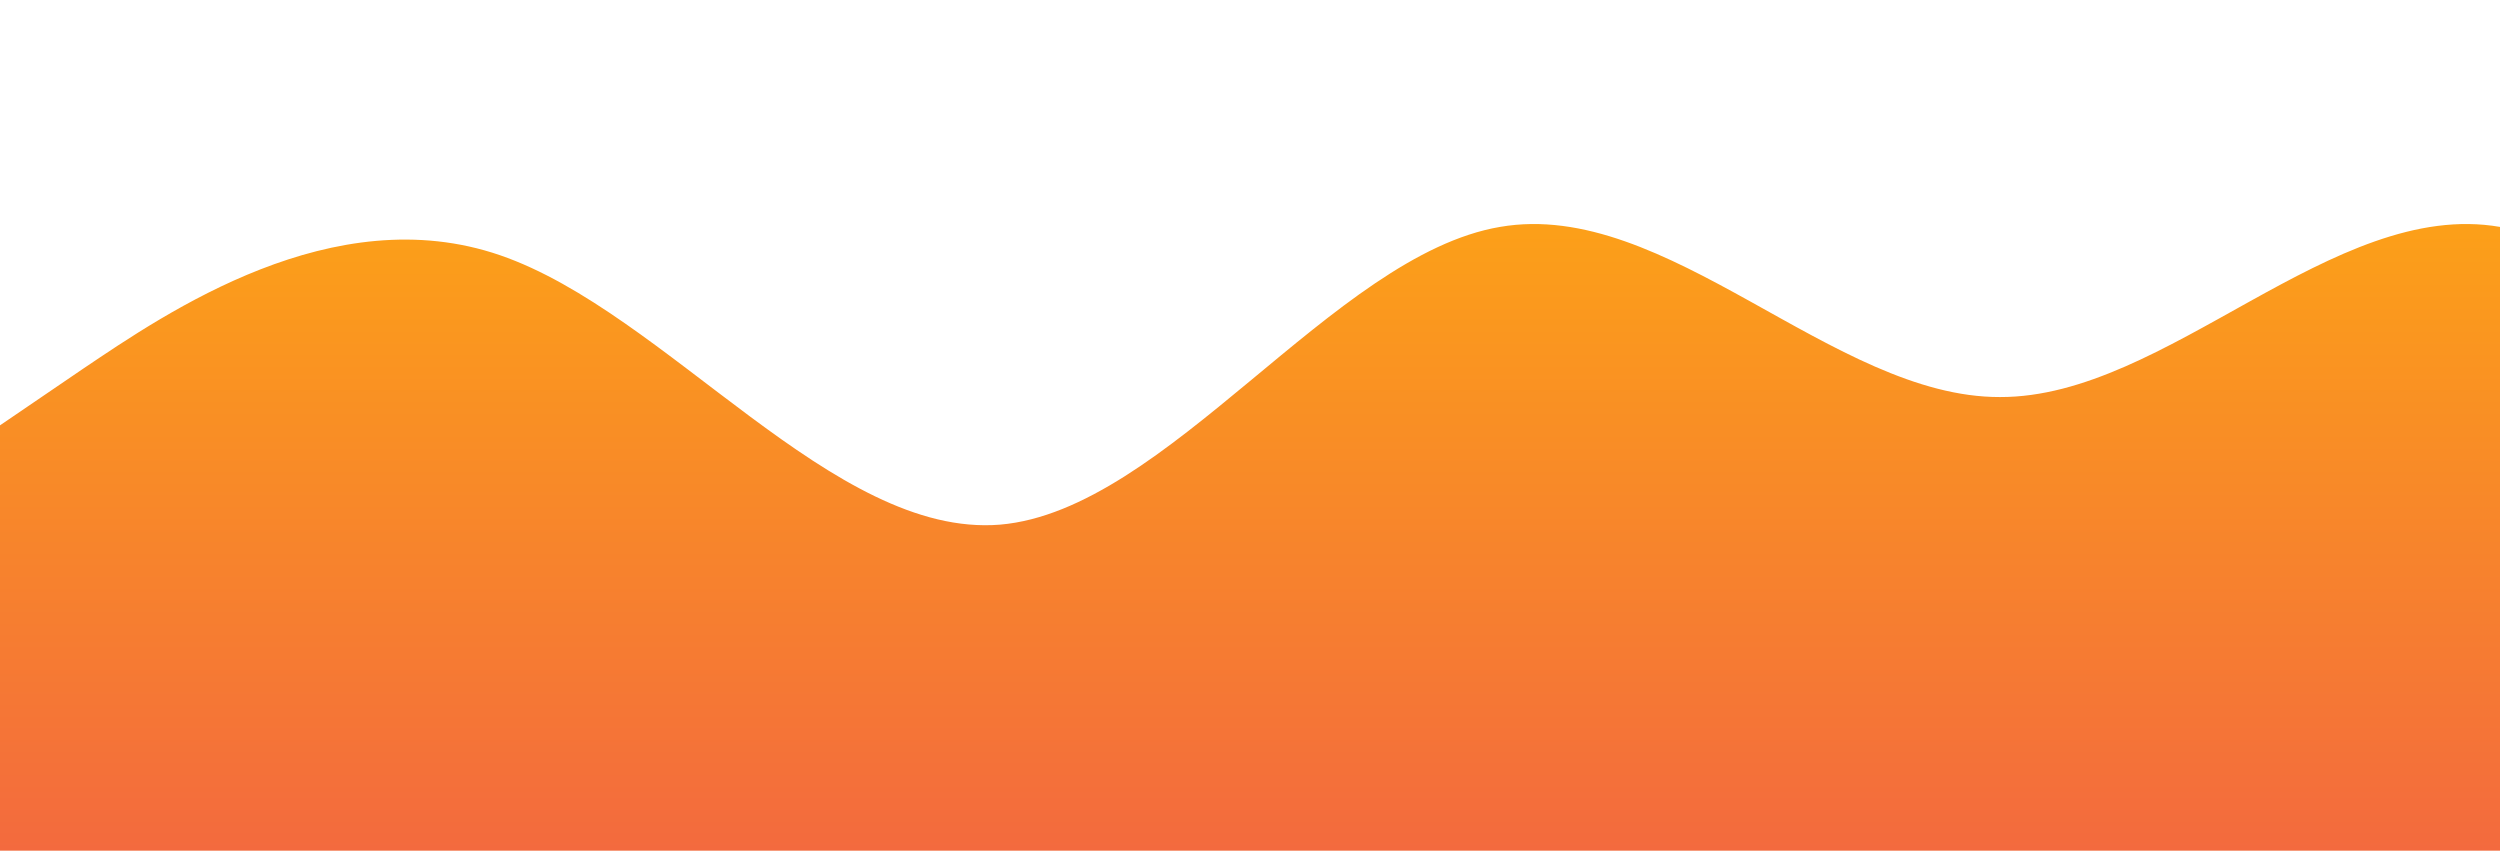<?xml version="1.0" standalone="no"?>
<svg xmlns:xlink="http://www.w3.org/1999/xlink" id="wave" style="transform:rotate(0deg); transition: 0.3s" viewBox="0 0 1440 490" version="1.1" xmlns="http://www.w3.org/2000/svg"><defs><linearGradient id="sw-gradient-0" x1="0" x2="0" y1="1" y2="0"><stop stop-color="rgba(243, 106, 62, 1)" offset="0%"/><stop stop-color="rgba(255, 179, 11, 1)" offset="100%"/></linearGradient></defs><path style="transform:translate(0, 0px); opacity:1" fill="url(#sw-gradient-0)" d="M0,245L48,212.3C96,180,192,114,288,147C384,180,480,310,576,302.2C672,294,768,147,864,130.7C960,114,1056,229,1152,228.7C1248,229,1344,114,1440,130.7C1536,147,1632,294,1728,343C1824,392,1920,343,2016,343C2112,343,2208,392,2304,343C2400,294,2496,147,2592,122.5C2688,98,2784,196,2880,253.2C2976,310,3072,327,3168,351.2C3264,376,3360,408,3456,416.5C3552,425,3648,408,3744,408.3C3840,408,3936,425,4032,408.3C4128,392,4224,343,4320,302.2C4416,261,4512,229,4608,187.8C4704,147,4800,98,4896,122.5C4992,147,5088,245,5184,302.2C5280,359,5376,376,5472,334.8C5568,294,5664,196,5760,179.7C5856,163,5952,229,6048,277.7C6144,327,6240,359,6336,326.7C6432,294,6528,196,6624,130.7C6720,65,6816,33,6864,16.3L6912,0L6912,490L6864,490C6816,490,6720,490,6624,490C6528,490,6432,490,6336,490C6240,490,6144,490,6048,490C5952,490,5856,490,5760,490C5664,490,5568,490,5472,490C5376,490,5280,490,5184,490C5088,490,4992,490,4896,490C4800,490,4704,490,4608,490C4512,490,4416,490,4320,490C4224,490,4128,490,4032,490C3936,490,3840,490,3744,490C3648,490,3552,490,3456,490C3360,490,3264,490,3168,490C3072,490,2976,490,2880,490C2784,490,2688,490,2592,490C2496,490,2400,490,2304,490C2208,490,2112,490,2016,490C1920,490,1824,490,1728,490C1632,490,1536,490,1440,490C1344,490,1248,490,1152,490C1056,490,960,490,864,490C768,490,672,490,576,490C480,490,384,490,288,490C192,490,96,490,48,490L0,490Z"/></svg>